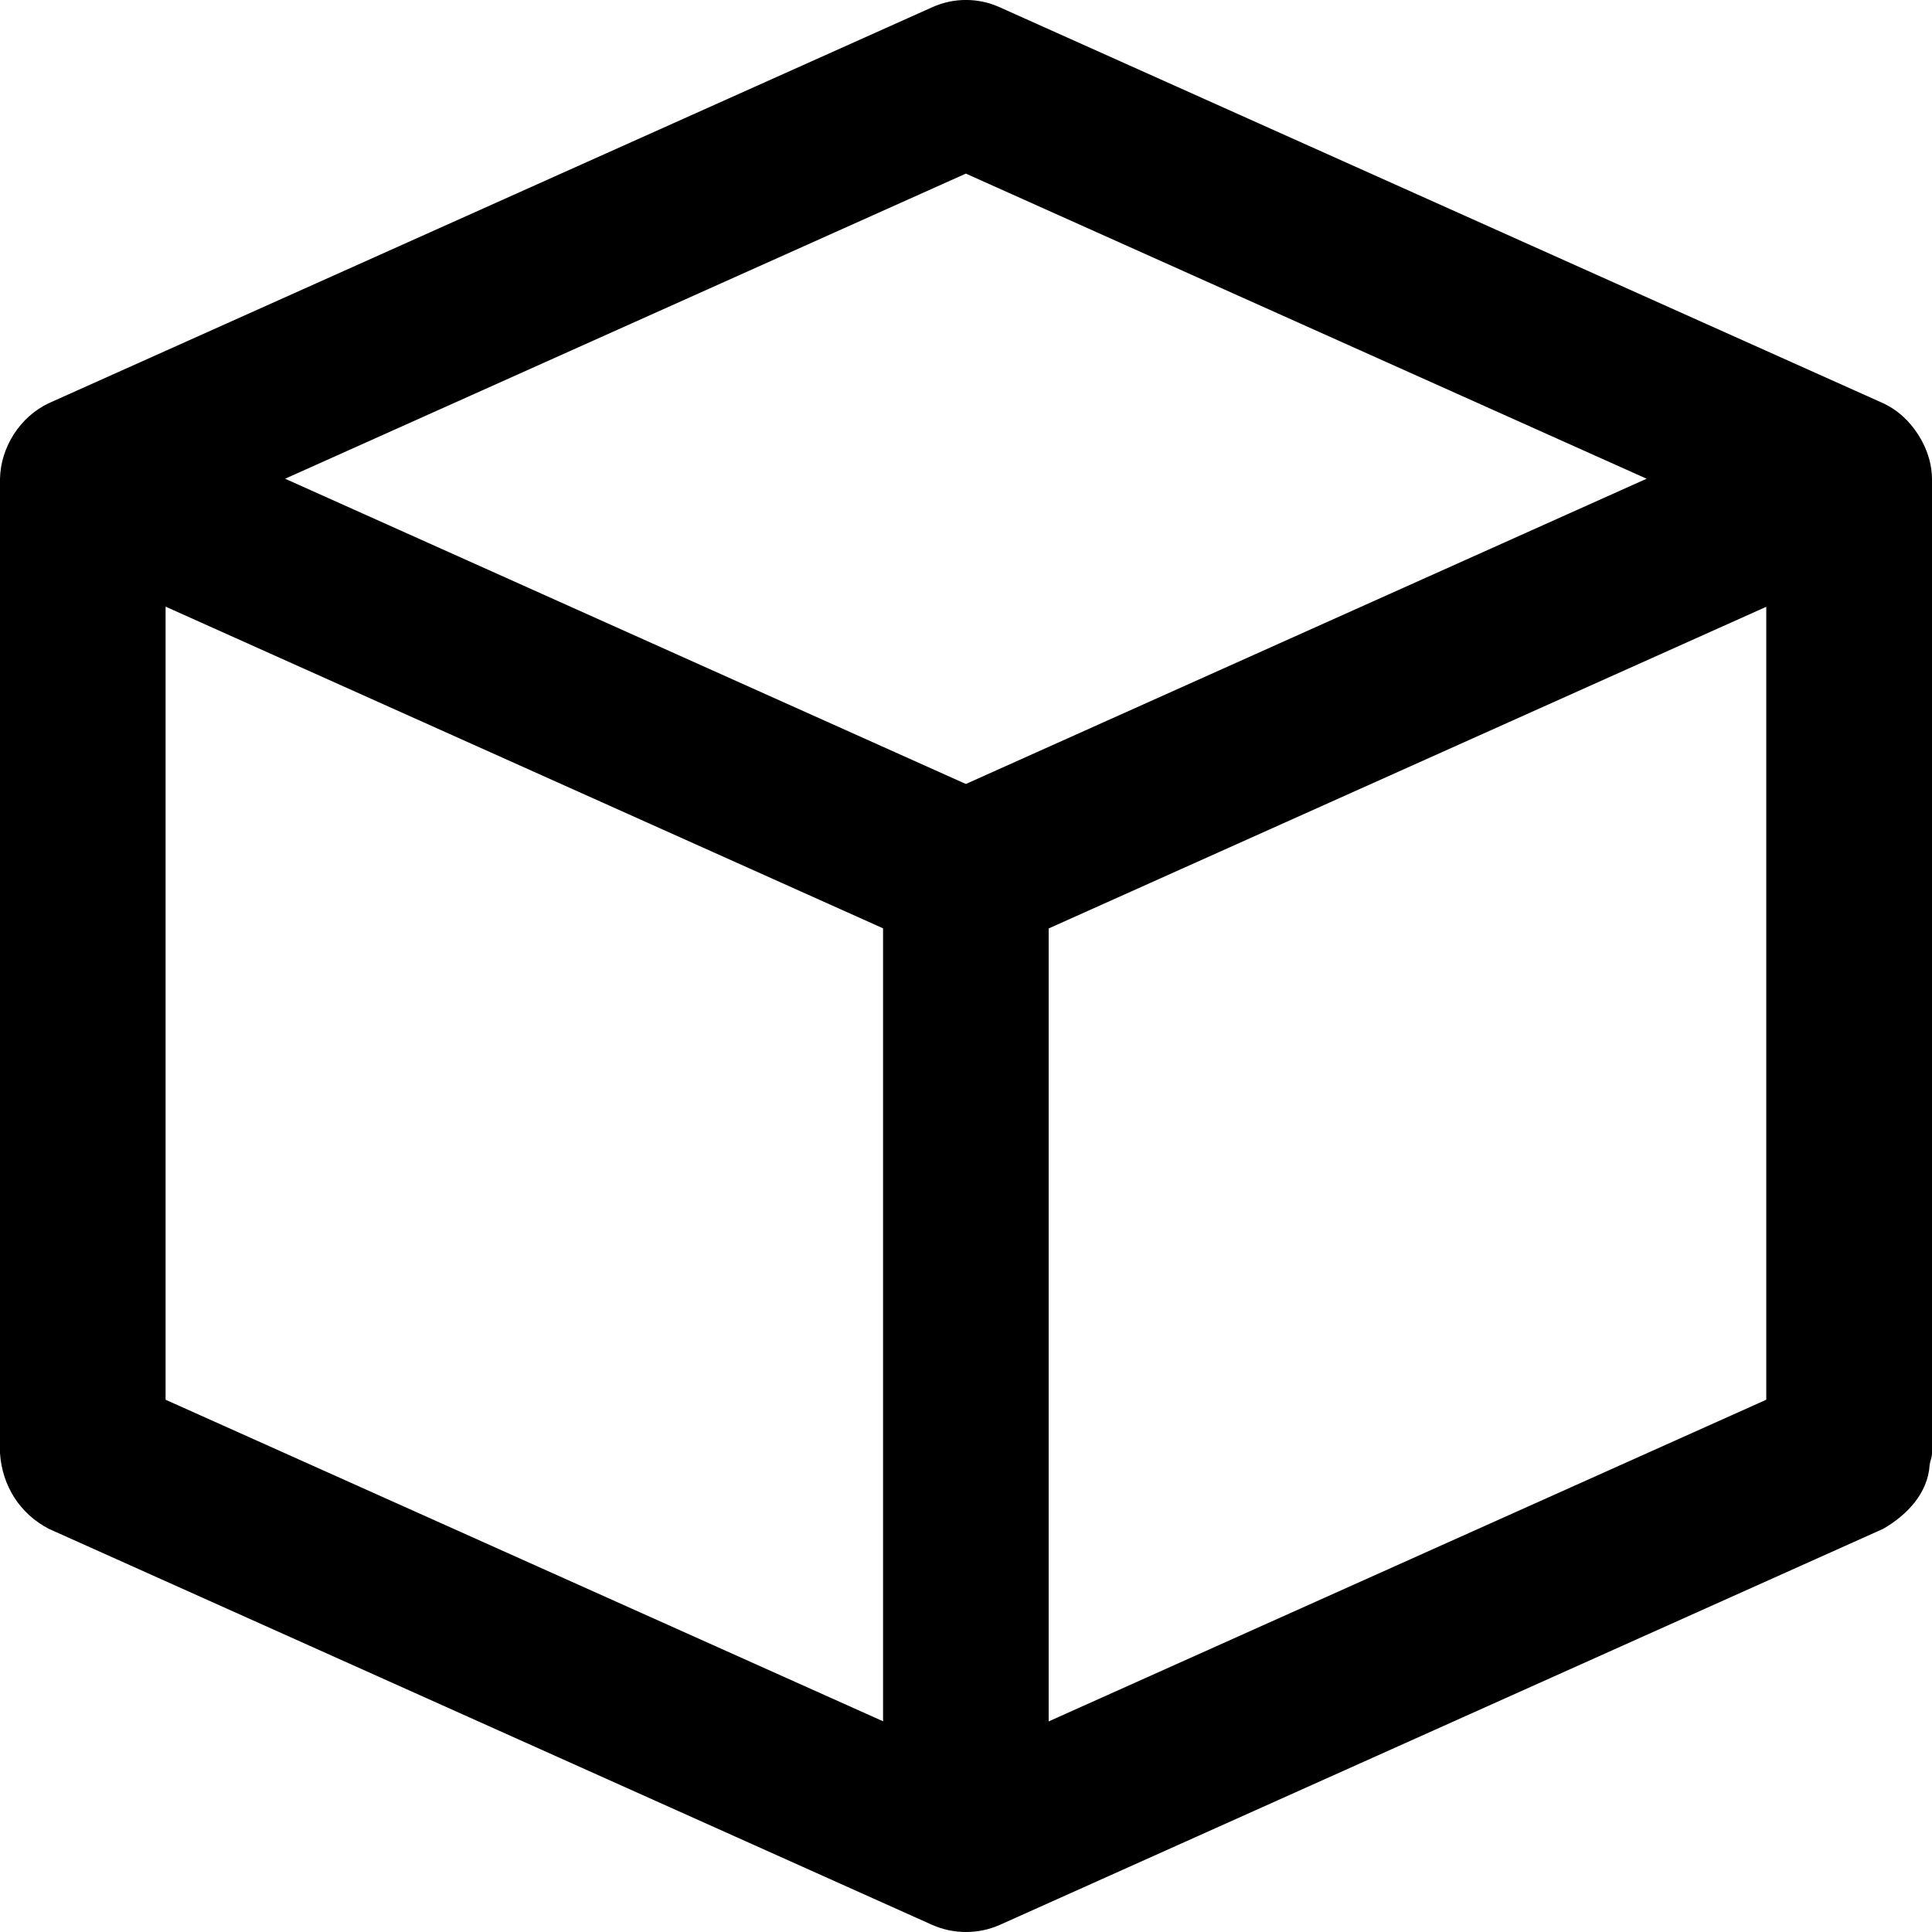 <svg width="14" height="14" viewBox="0 0 14 14" fill="none" xmlns="http://www.w3.org/2000/svg">
<g id="box">
<g clip-path="url(#clip0_156_4527)">
<path id="Vector" d="M13.983 10.614C13.987 10.586 14 10.561 14 10.531V3.469C13.999 3.376 13.974 3.287 13.932 3.205C13.868 3.083 13.772 2.98 13.644 2.921L7.245 0.053C7.089 -0.018 6.91 -0.018 6.754 0.053L0.355 2.921C0.146 3.019 0.005 3.239 0 3.469V10.531C0.016 10.767 0.144 10.97 0.355 11.079L6.754 13.948C6.833 13.983 6.916 14 7 14C7.084 14 7.167 13.983 7.246 13.948L13.645 11.079C13.816 10.981 13.971 10.822 13.983 10.614ZM1.2 4.396L6.399 6.727V12.473L1.2 10.143V4.396ZM7.599 6.728L12.799 4.397V10.143L7.599 12.474V6.728ZM6.999 1.258L11.932 3.469L6.999 5.681L2.066 3.469L6.999 1.258Z" fill="black"/>
</g>
</g>
<defs>
<clipPath id="clip0_156_4527">
<rect width="14" height="14" fill="white"/>
</clipPath>
</defs>
</svg>
